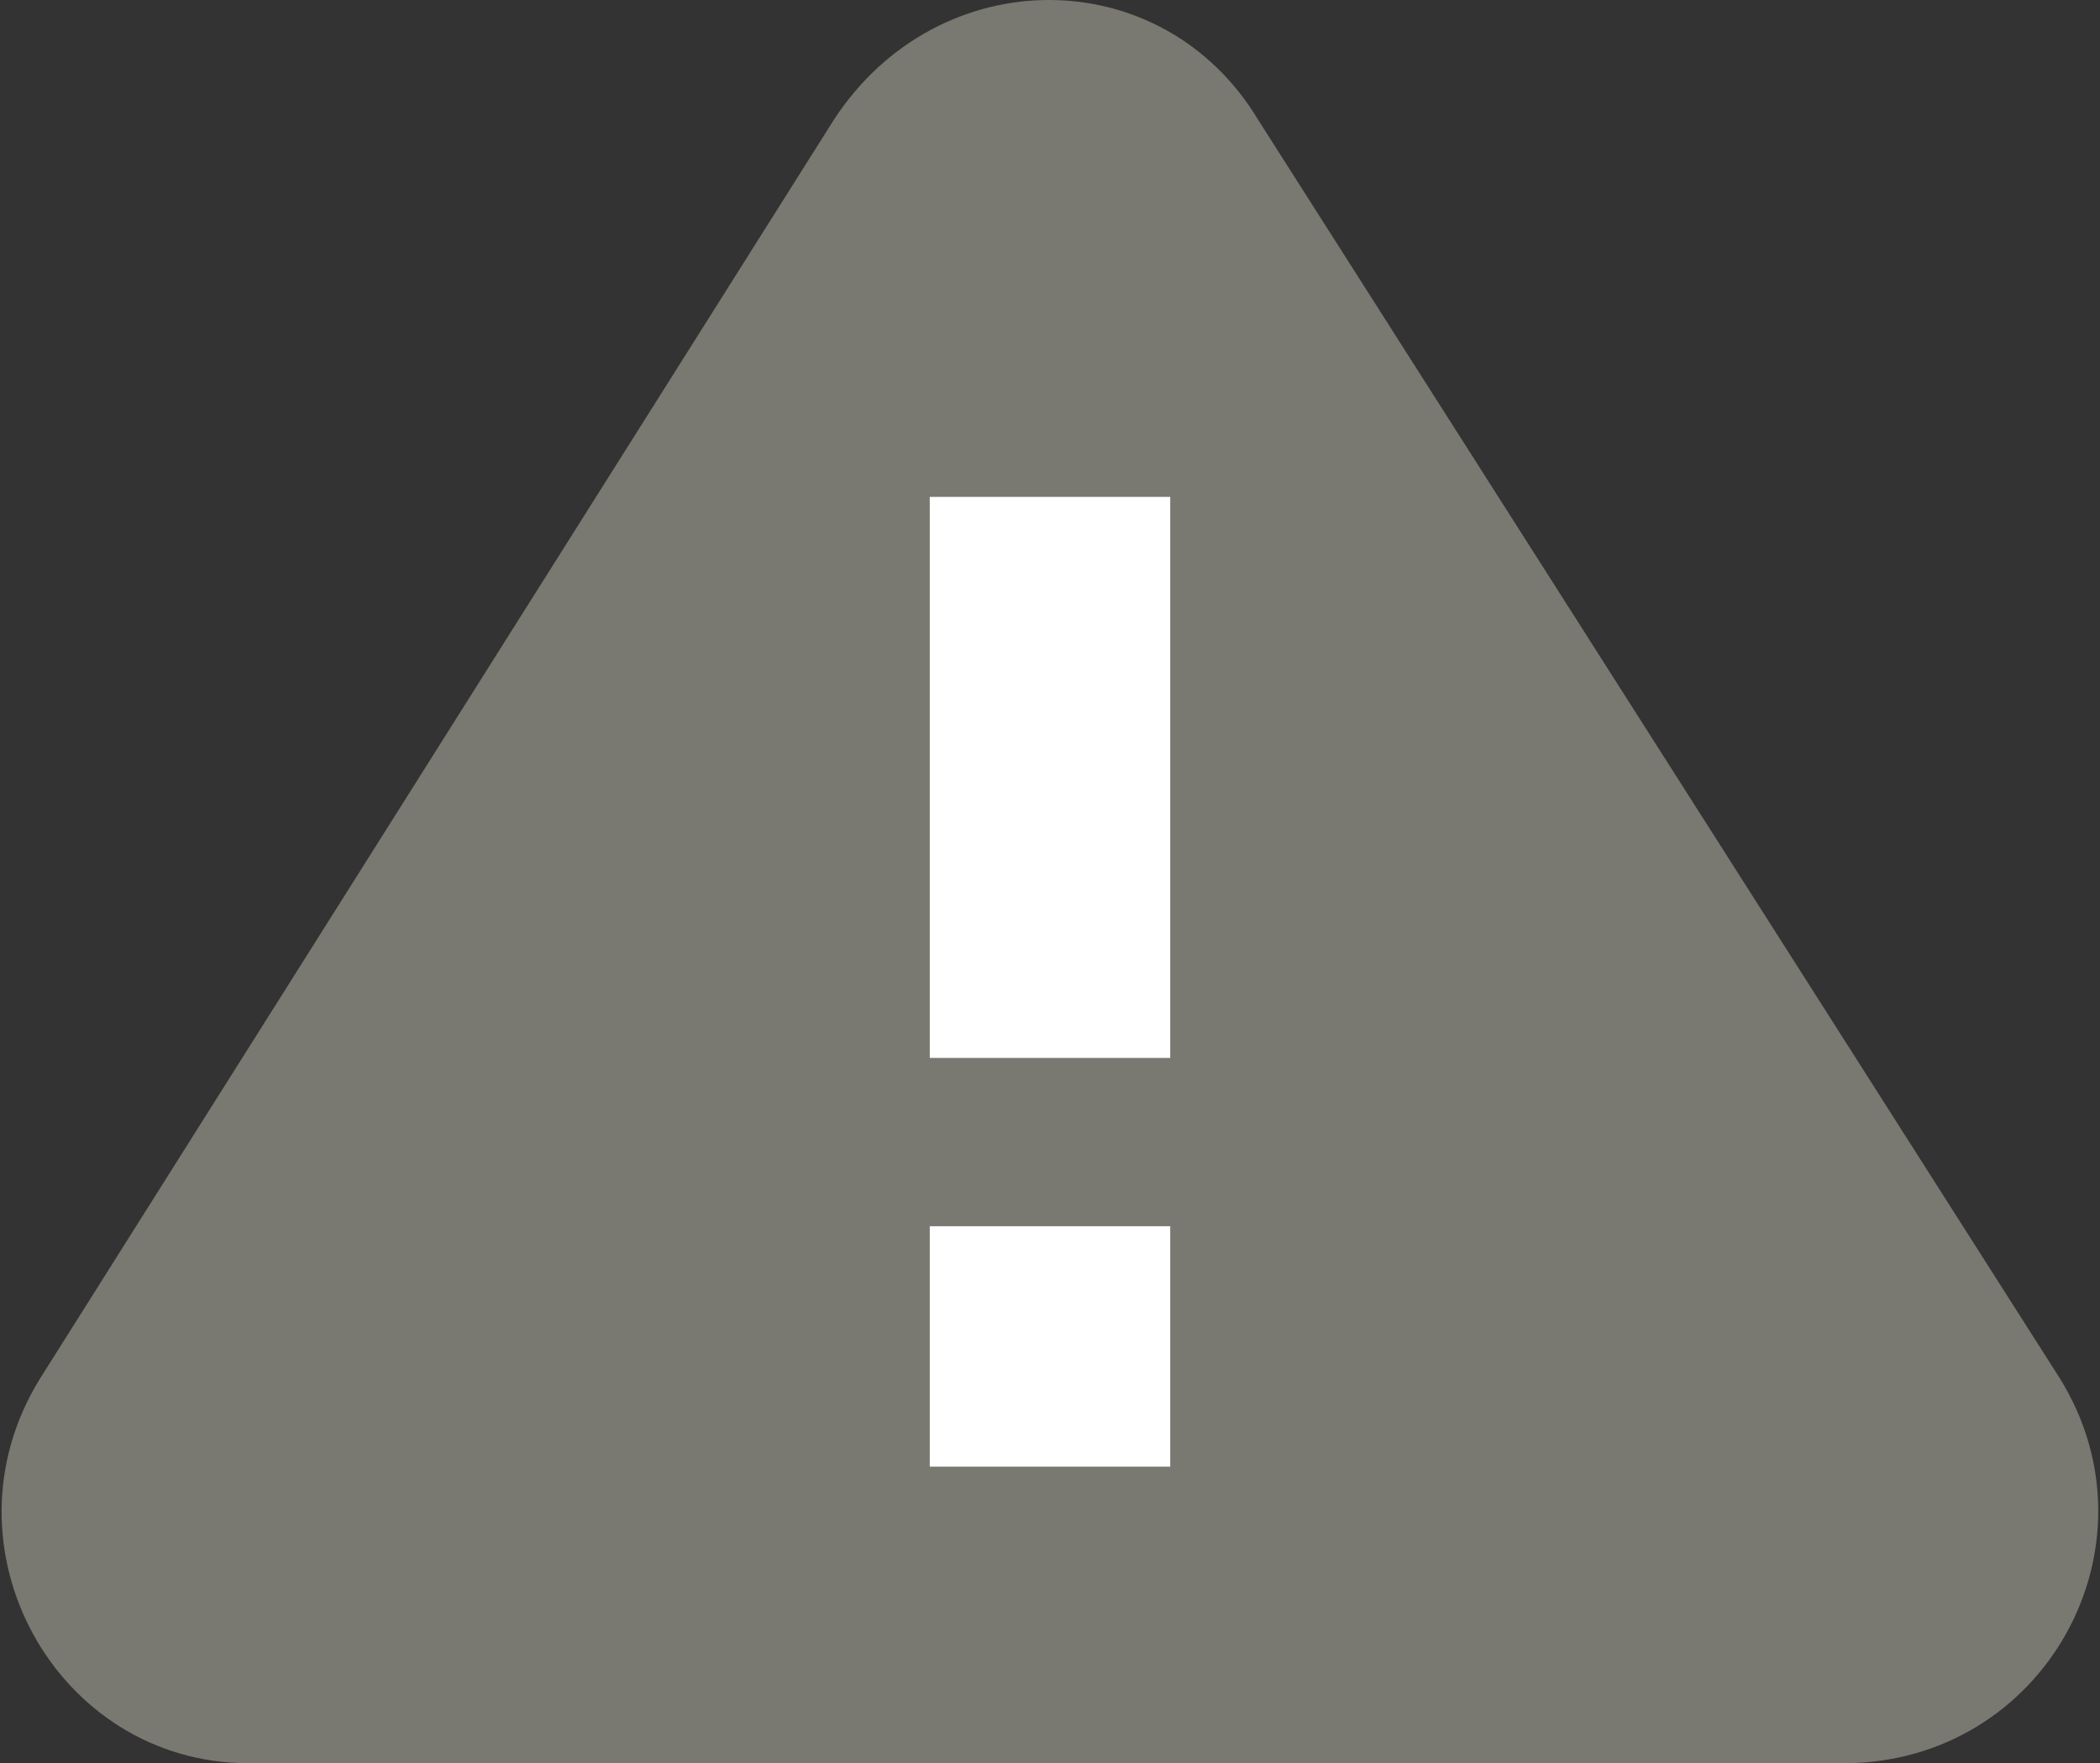 <?xml version="1.0" encoding="utf-8"?>
<!-- Generator: Adobe Illustrator 21.1.0, SVG Export Plug-In . SVG Version: 6.00 Build 0)  -->
<svg version="1.1" id="Layer_1" xmlns="http://www.w3.org/2000/svg" xmlns:xlink="http://www.w3.org/1999/xlink" x="0px" y="0px"
	 viewBox="0 0 26.2 22" style="enable-background:new 0 0 26.2 22;" xml:space="preserve">
<rect x="0" y="0" width="26.2" height="22" fill="#333333" stroke="none"/>
<style type="text/css">
	.st0{fill:#797972;}
	.st1{fill:#FFFFFF;}
</style>
<g>
	<path class="st0" d="M10.4,1.5L0.5,17.2C-0.8,19.3,0.7,22,3.1,22H23c2.5,0,4-2.7,2.7-4.8L15.7,1.5C14.5-0.5,11.7-0.5,10.4,1.5z"/>
	<rect x="11.6" y="6.2" class="st1" width="3" height="7"/>
	<rect x="11.6" y="15.3" class="st1" width="3" height="3"/>
</g>
</svg>
